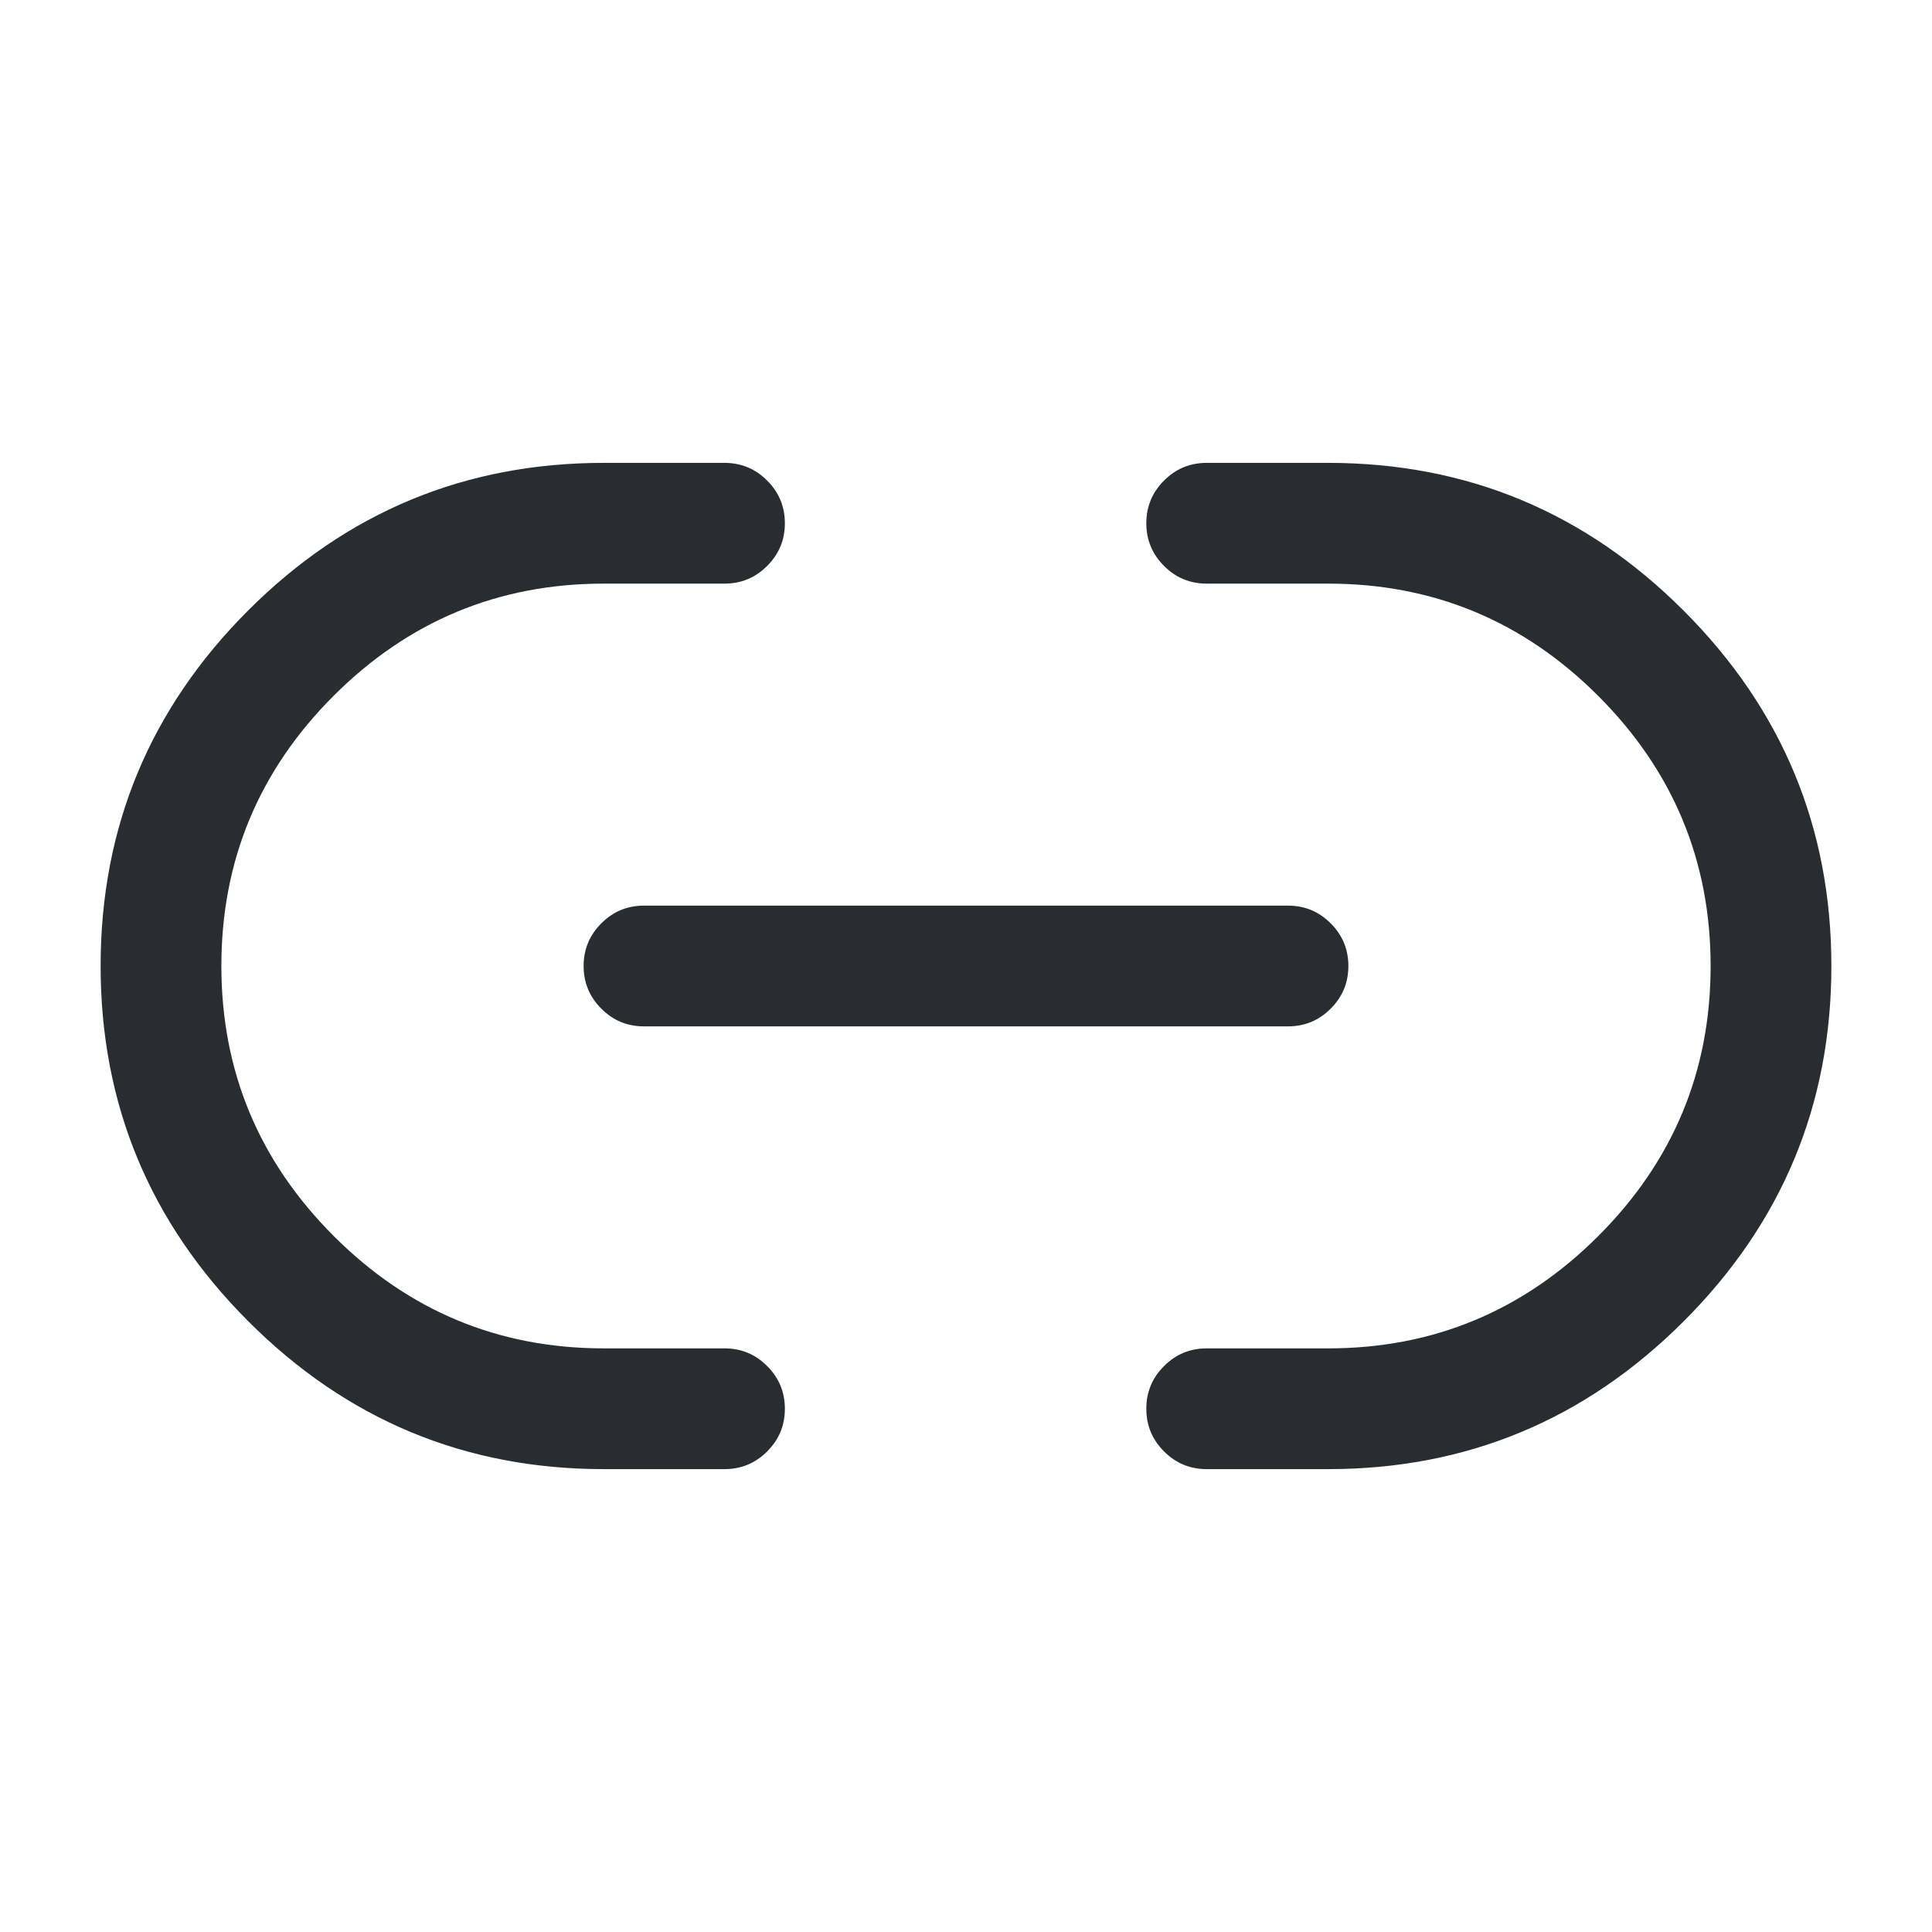 <svg xmlns="http://www.w3.org/2000/svg" width="24" height="24" viewBox="0 0 24 24">
  <defs/>
  <path fill="#292D32" d="M14.99,16.75 L16.5,16.75 Q18.456,16.75 19.853,15.356 Q21.25,13.96 21.25,12 Q21.25,10.044 19.856,8.647 Q18.46,7.25 16.5,7.25 L14.99,7.25 Q14.679,7.25 14.46,7.03 Q14.24,6.811 14.24,6.5 Q14.24,6.189 14.46,5.97 Q14.679,5.75 14.99,5.75 L16.5,5.75 Q19.082,5.75 20.917,7.588 Q22.75,9.423 22.75,12 Q22.75,14.582 20.912,16.417 Q19.077,18.25 16.5,18.25 L14.99,18.25 Q14.679,18.25 14.46,18.03 Q14.24,17.811 14.24,17.5 Q14.24,17.189 14.46,16.97 Q14.679,16.75 14.99,16.75 Z"/>
  <path fill="#292D32" d="M9,7.25 L7.5,7.25 Q5.538,7.25 4.144,8.644 Q2.75,10.038 2.75,12 Q2.75,13.956 4.144,15.353 Q5.54,16.75 7.5,16.75 L9,16.75 Q9.311,16.75 9.53,16.97 Q9.75,17.189 9.75,17.5 Q9.75,17.811 9.53,18.03 Q9.311,18.25 9,18.25 L7.5,18.25 Q4.918,18.25 3.083,16.412 Q1.25,14.577 1.25,12 Q1.25,9.417 3.083,7.583 Q4.917,5.75 7.5,5.75 L9,5.75 Q9.311,5.75 9.53,5.97 Q9.75,6.189 9.75,6.5 Q9.75,6.811 9.53,7.03 Q9.311,7.25 9,7.25 Z"/>
  <path fill="#292D32" d="M8,11.25 L16,11.25 Q16.311,11.25 16.53,11.47 Q16.75,11.689 16.75,12 Q16.75,12.311 16.53,12.53 Q16.311,12.75 16,12.75 L8,12.75 Q7.689,12.75 7.47,12.53 Q7.25,12.311 7.25,12 Q7.25,11.689 7.47,11.47 Q7.689,11.25 8,11.25 Z"/>
</svg>

